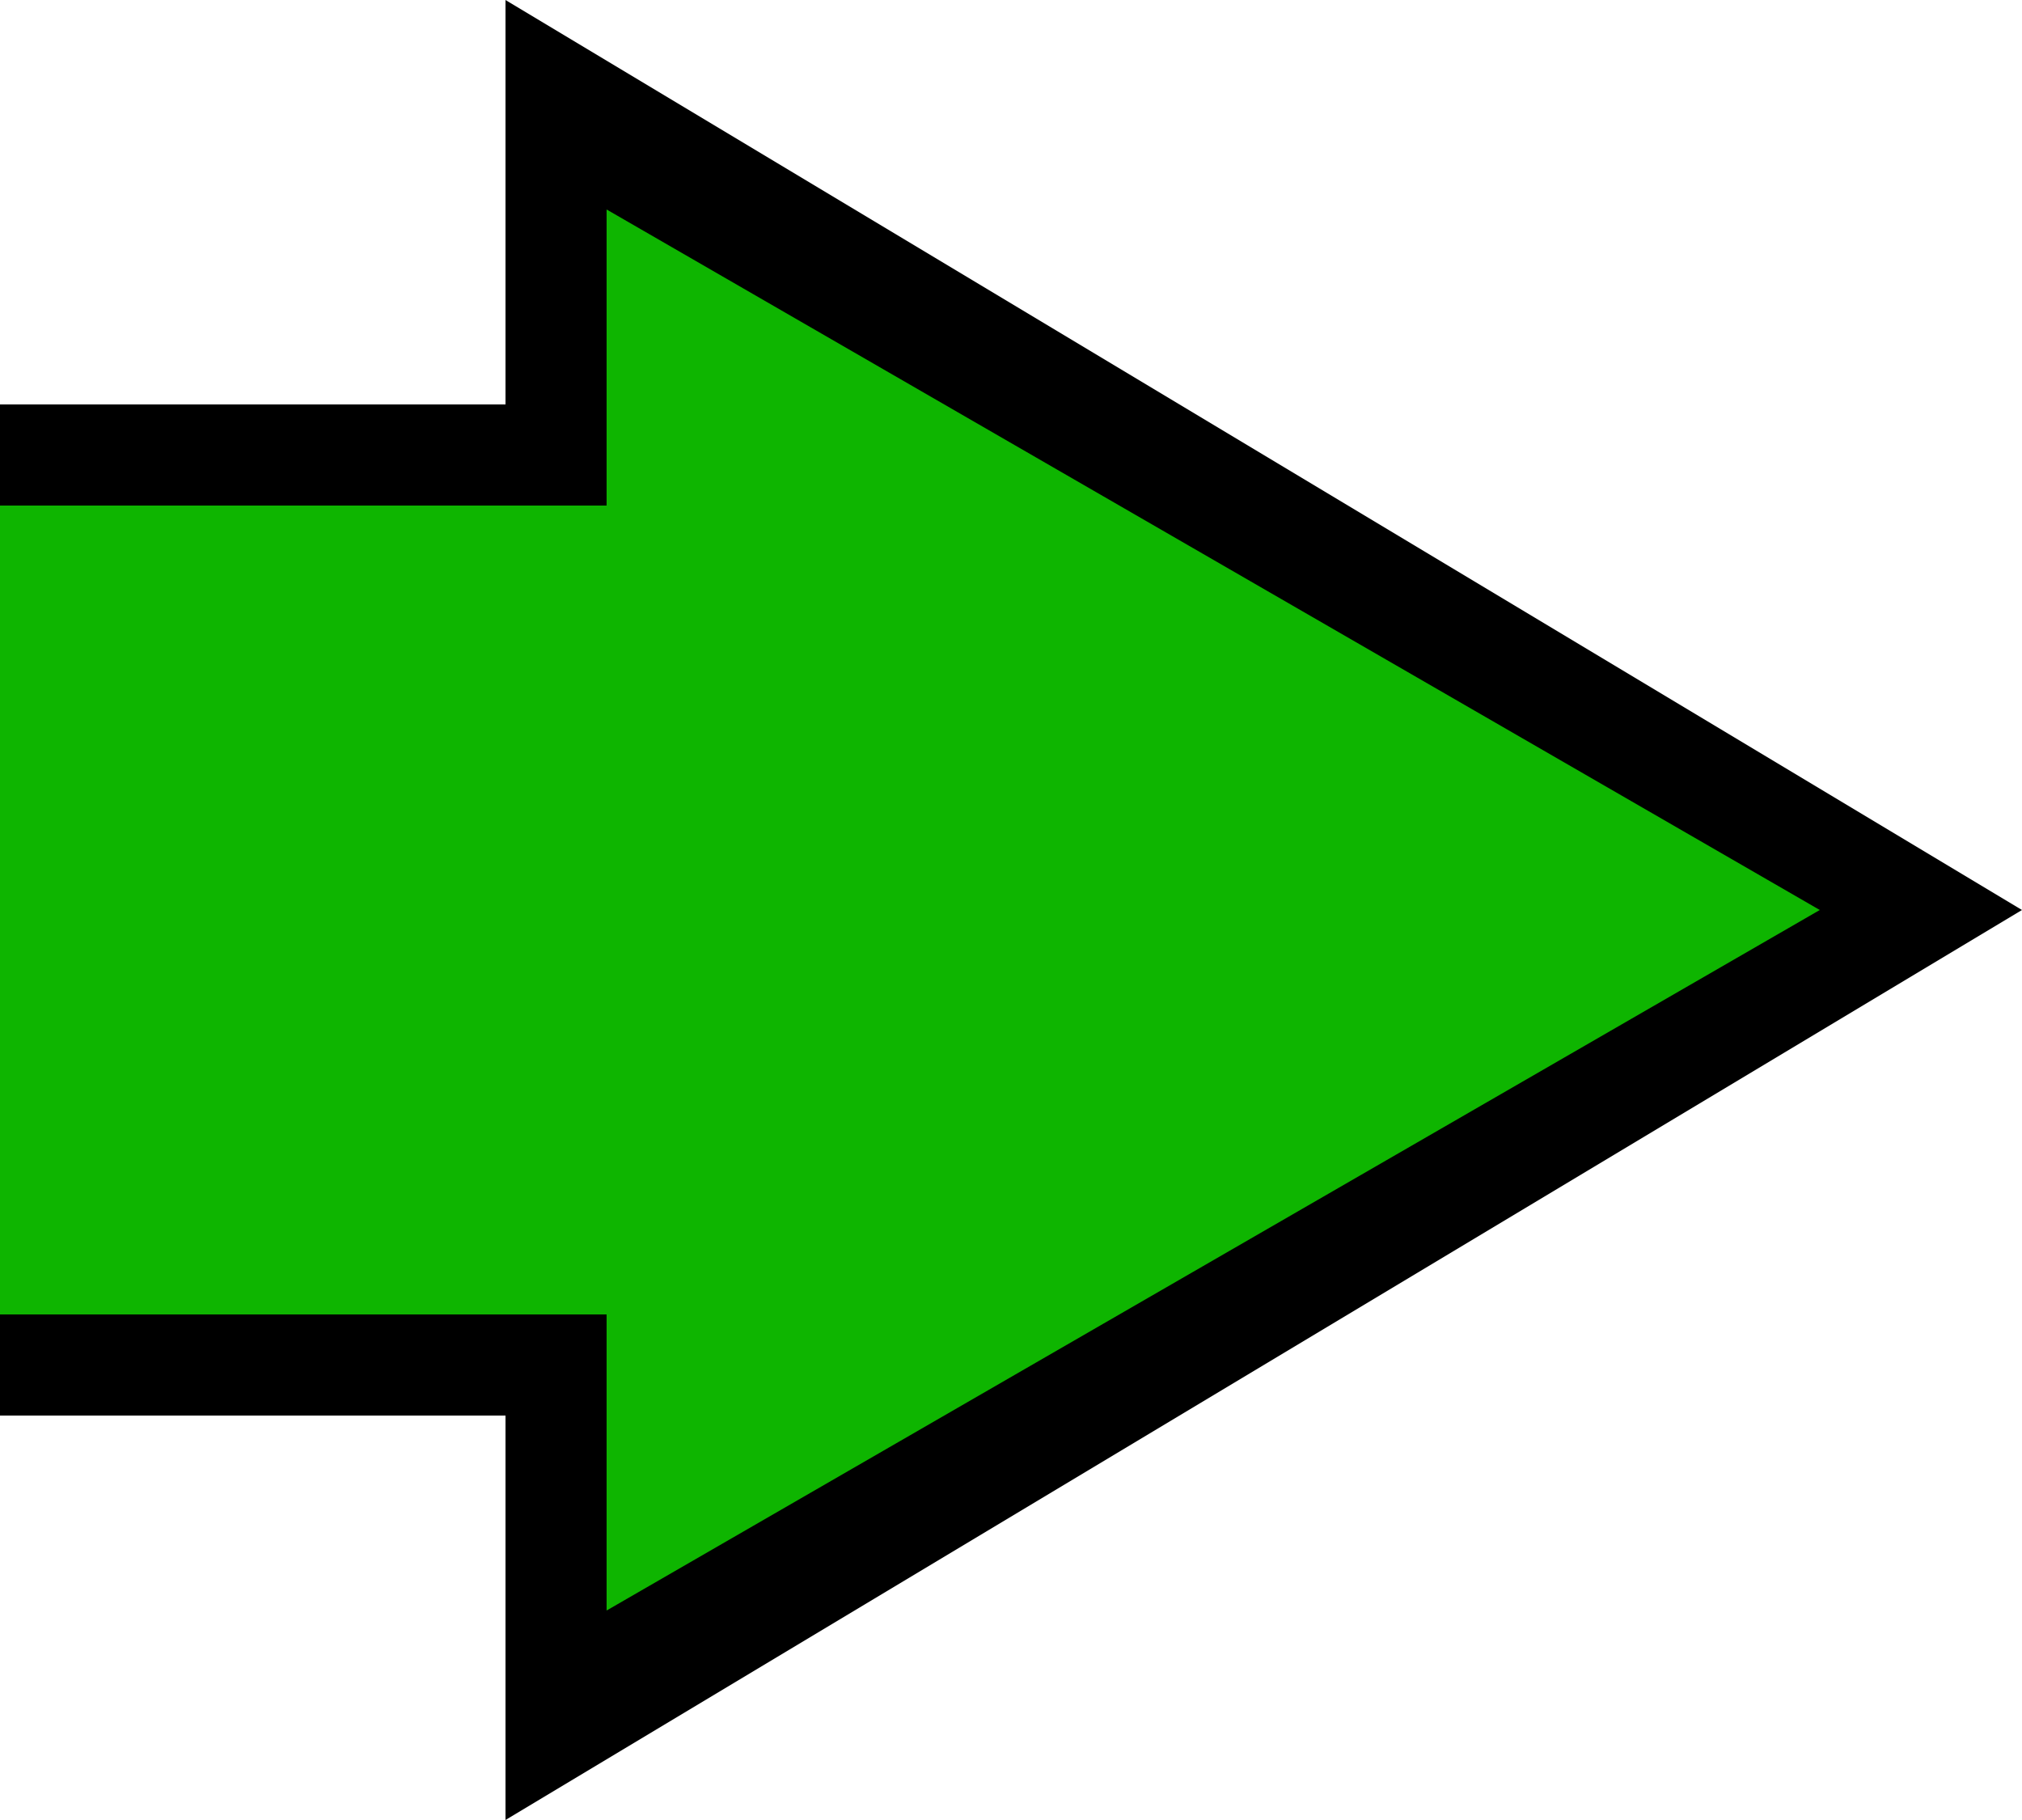 <svg width="100" height="90" viewBox="0 0 100 90" fill="none" xmlns="http://www.w3.org/2000/svg">
<path fill-rule="evenodd" clip-rule="evenodd" d="M100 45L25 90V70H0V65H25L25 25L0 25V20L25 20V0L100 45Z" fill="black"/>
<path fill-rule="evenodd" clip-rule="evenodd" d="M90 45L30 79.641L30 65H25L0 65L0 25L25 25L30 25V10.359L90 45Z" fill="#0EB500"/>
</svg>
